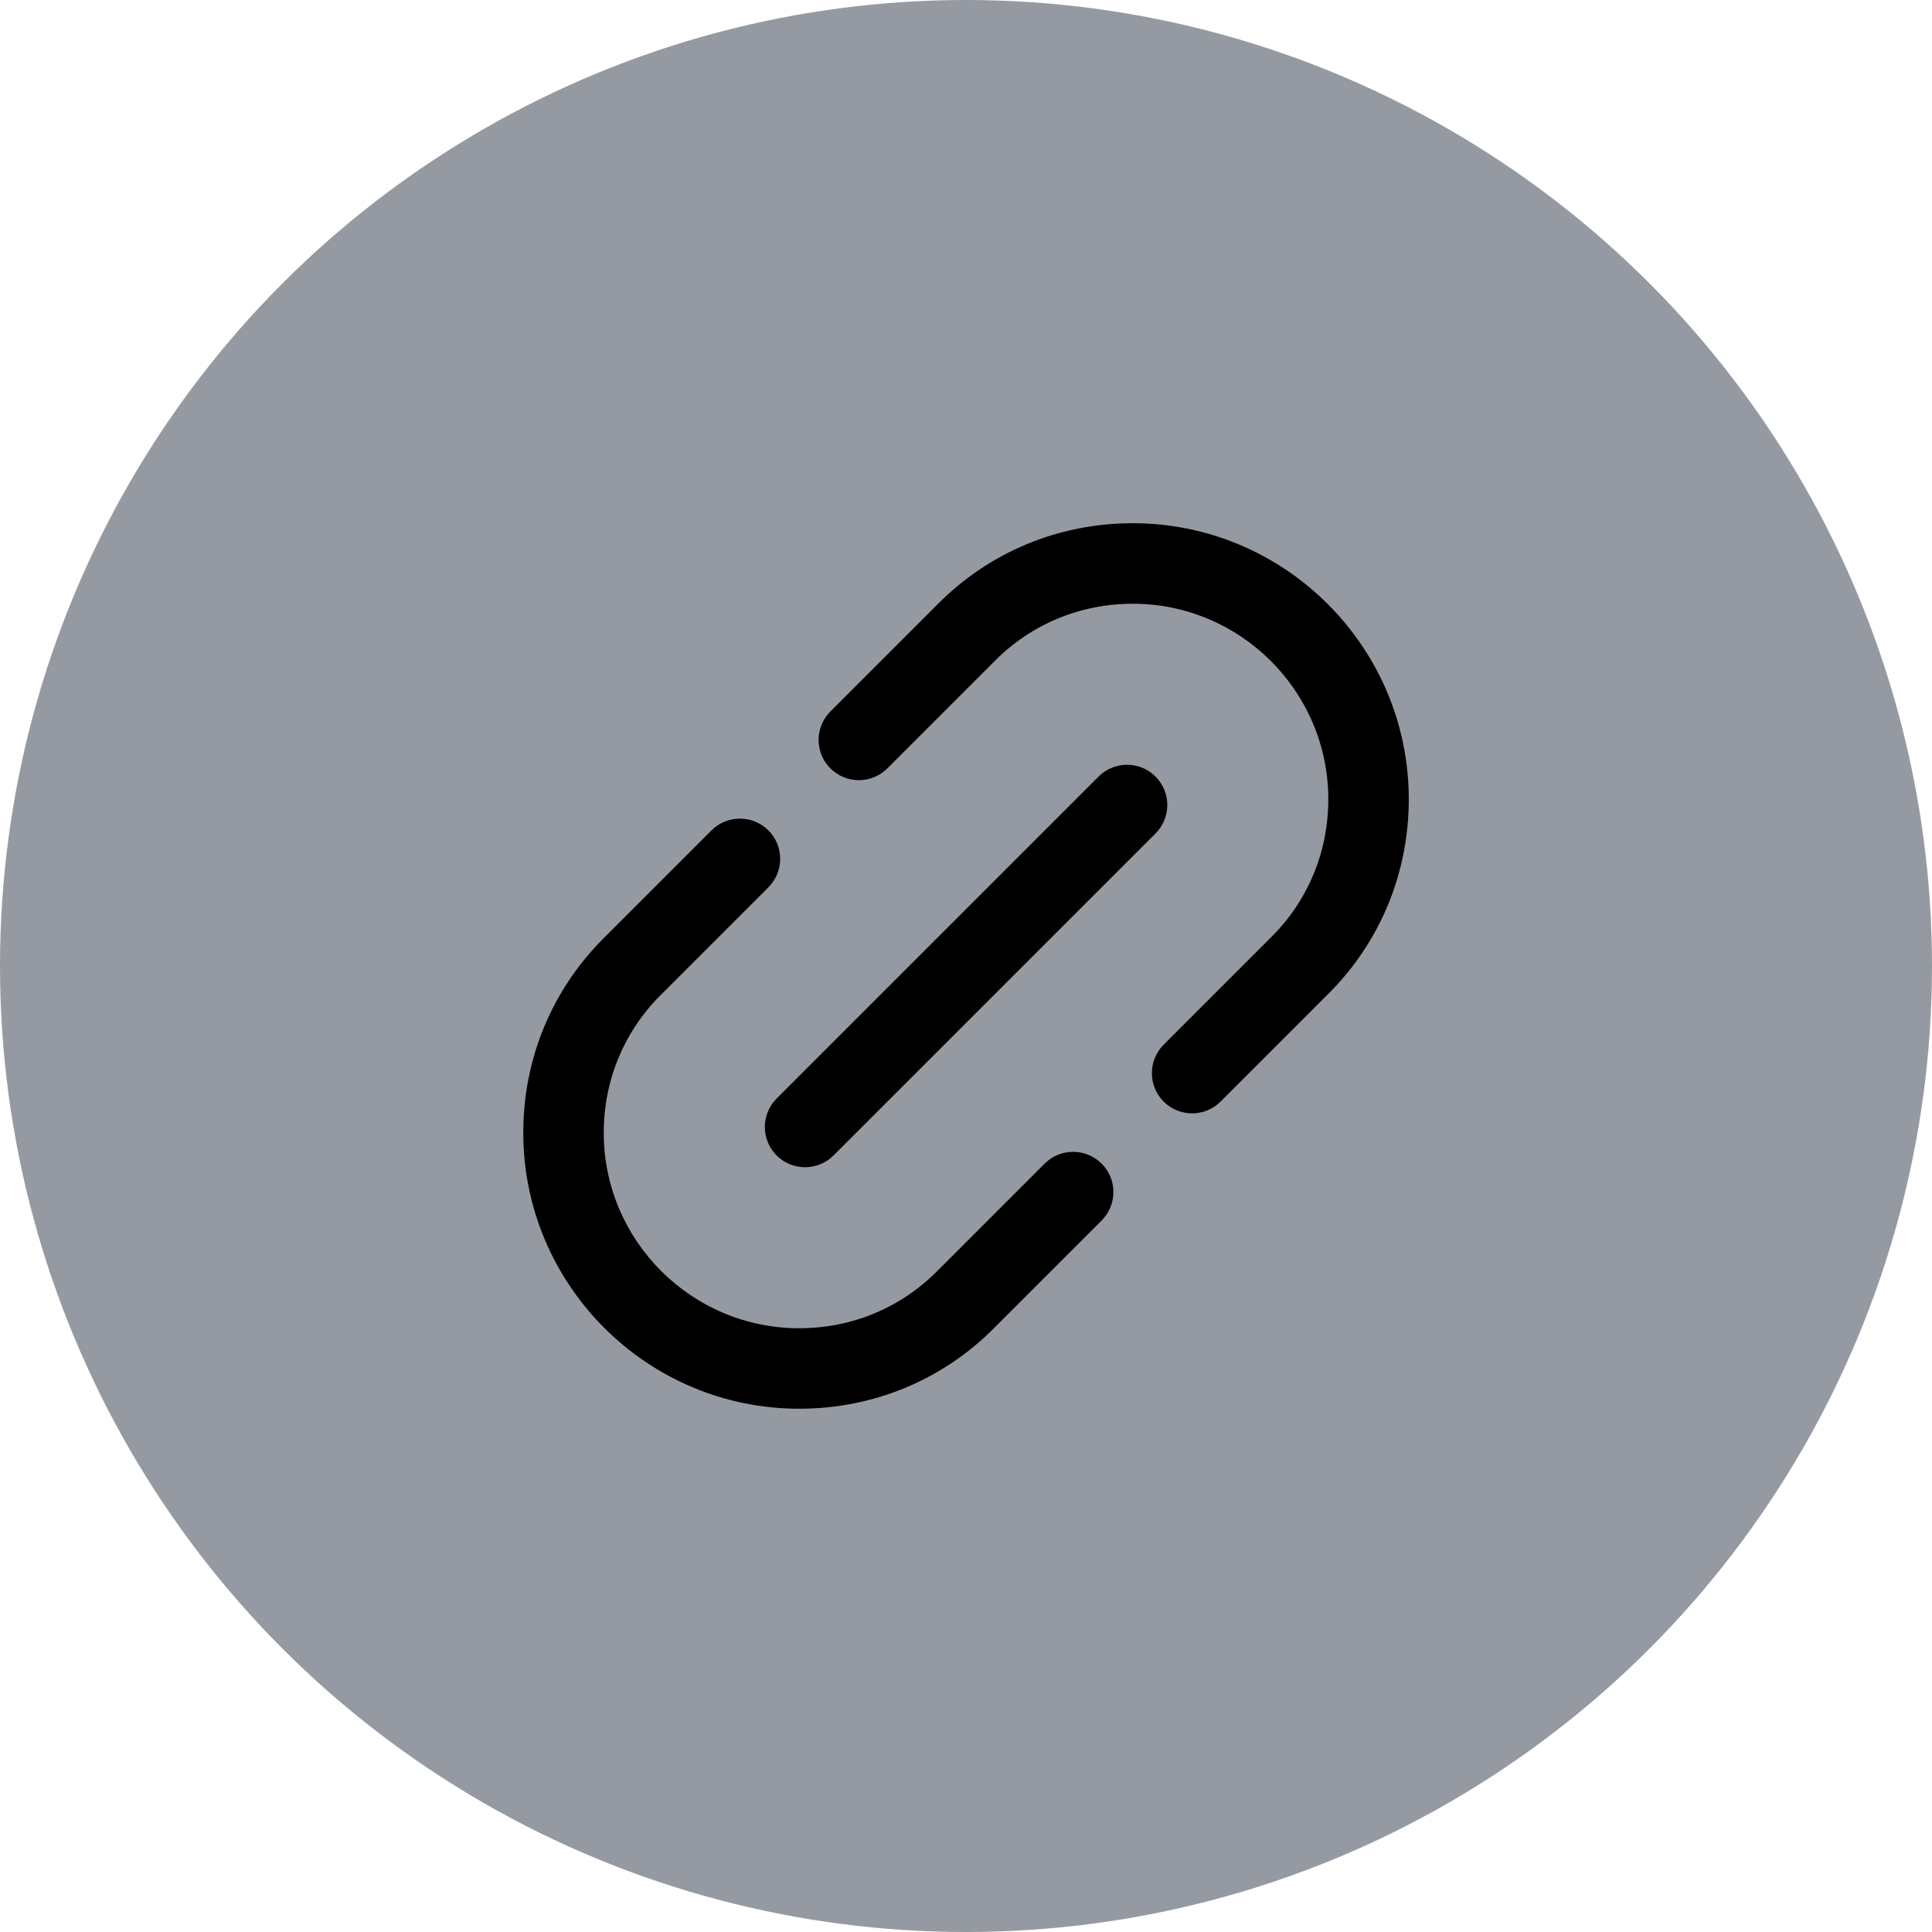 <svg height="512pt" viewBox="0 0 512 512" width="512pt" xmlns="http://www.w3.org/2000/svg">
    <circle cx="256" cy="256" r="256" stroke="none" fill="#959AA2" fill-rule="nonzero"/>

    <path fill="000000"
          d="m315.922 295.055c-2.738 0-5.457-1.039-7.539-3.117-4.16-4.16-4.16-10.914 0-15.09l28.434-28.434c9.824-9.711 15.199-22.703 15.199-36.605-.016-28.578-23.262-51.809-51.824-51.809-13.887 0-26.879 5.391-36.574 15.168l-28.465 28.465c-4.16 4.16-10.914 4.16-15.09 0-4.176-4.16-4.16-10.914 0-15.09l28.434-28.43c13.695-13.824 32.078-21.457 51.695-21.457 40.336 0 73.152 32.816 73.152 73.152 0 19.633-7.633 38-21.488 51.727l-28.383 28.387c-2.098 2.094-4.832 3.133-7.551 3.133zm0 0"/>
    <path fill="000000"
          d="m211.809 373.328c-40.336 0-73.137-32.816-73.137-73.152 0-19.633 7.633-37.984 21.473-51.711l28.398-28.402c4.16-4.16 10.914-4.16 15.09 0 4.176 4.16 4.16 10.914 0 15.09l-28.434 28.434c-9.809 9.727-15.199 22.719-15.199 36.605 0 28.562 23.246 51.809 51.809 51.809 13.887 0 26.879-5.391 36.574-15.168l28.465-28.465c4.16-4.16 10.914-4.16 15.09 0 4.176 4.16 4.16 10.914 0 15.09l-28.434 28.43c-13.695 13.824-32.062 21.441-51.695 21.441zm0 0"/>
    <path fill="000000"
          d="m213.344 309.328c-2.734 0-5.457-1.039-7.535-3.121-4.16-4.16-4.16-10.91 0-15.086l85.328-85.328c4.16-4.16 10.91-4.16 15.086 0 4.176 4.16 4.16 10.91 0 15.086l-85.328 85.328c-2.094 2.082-4.832 3.121-7.551 3.121zm0 0"/>
</svg>
